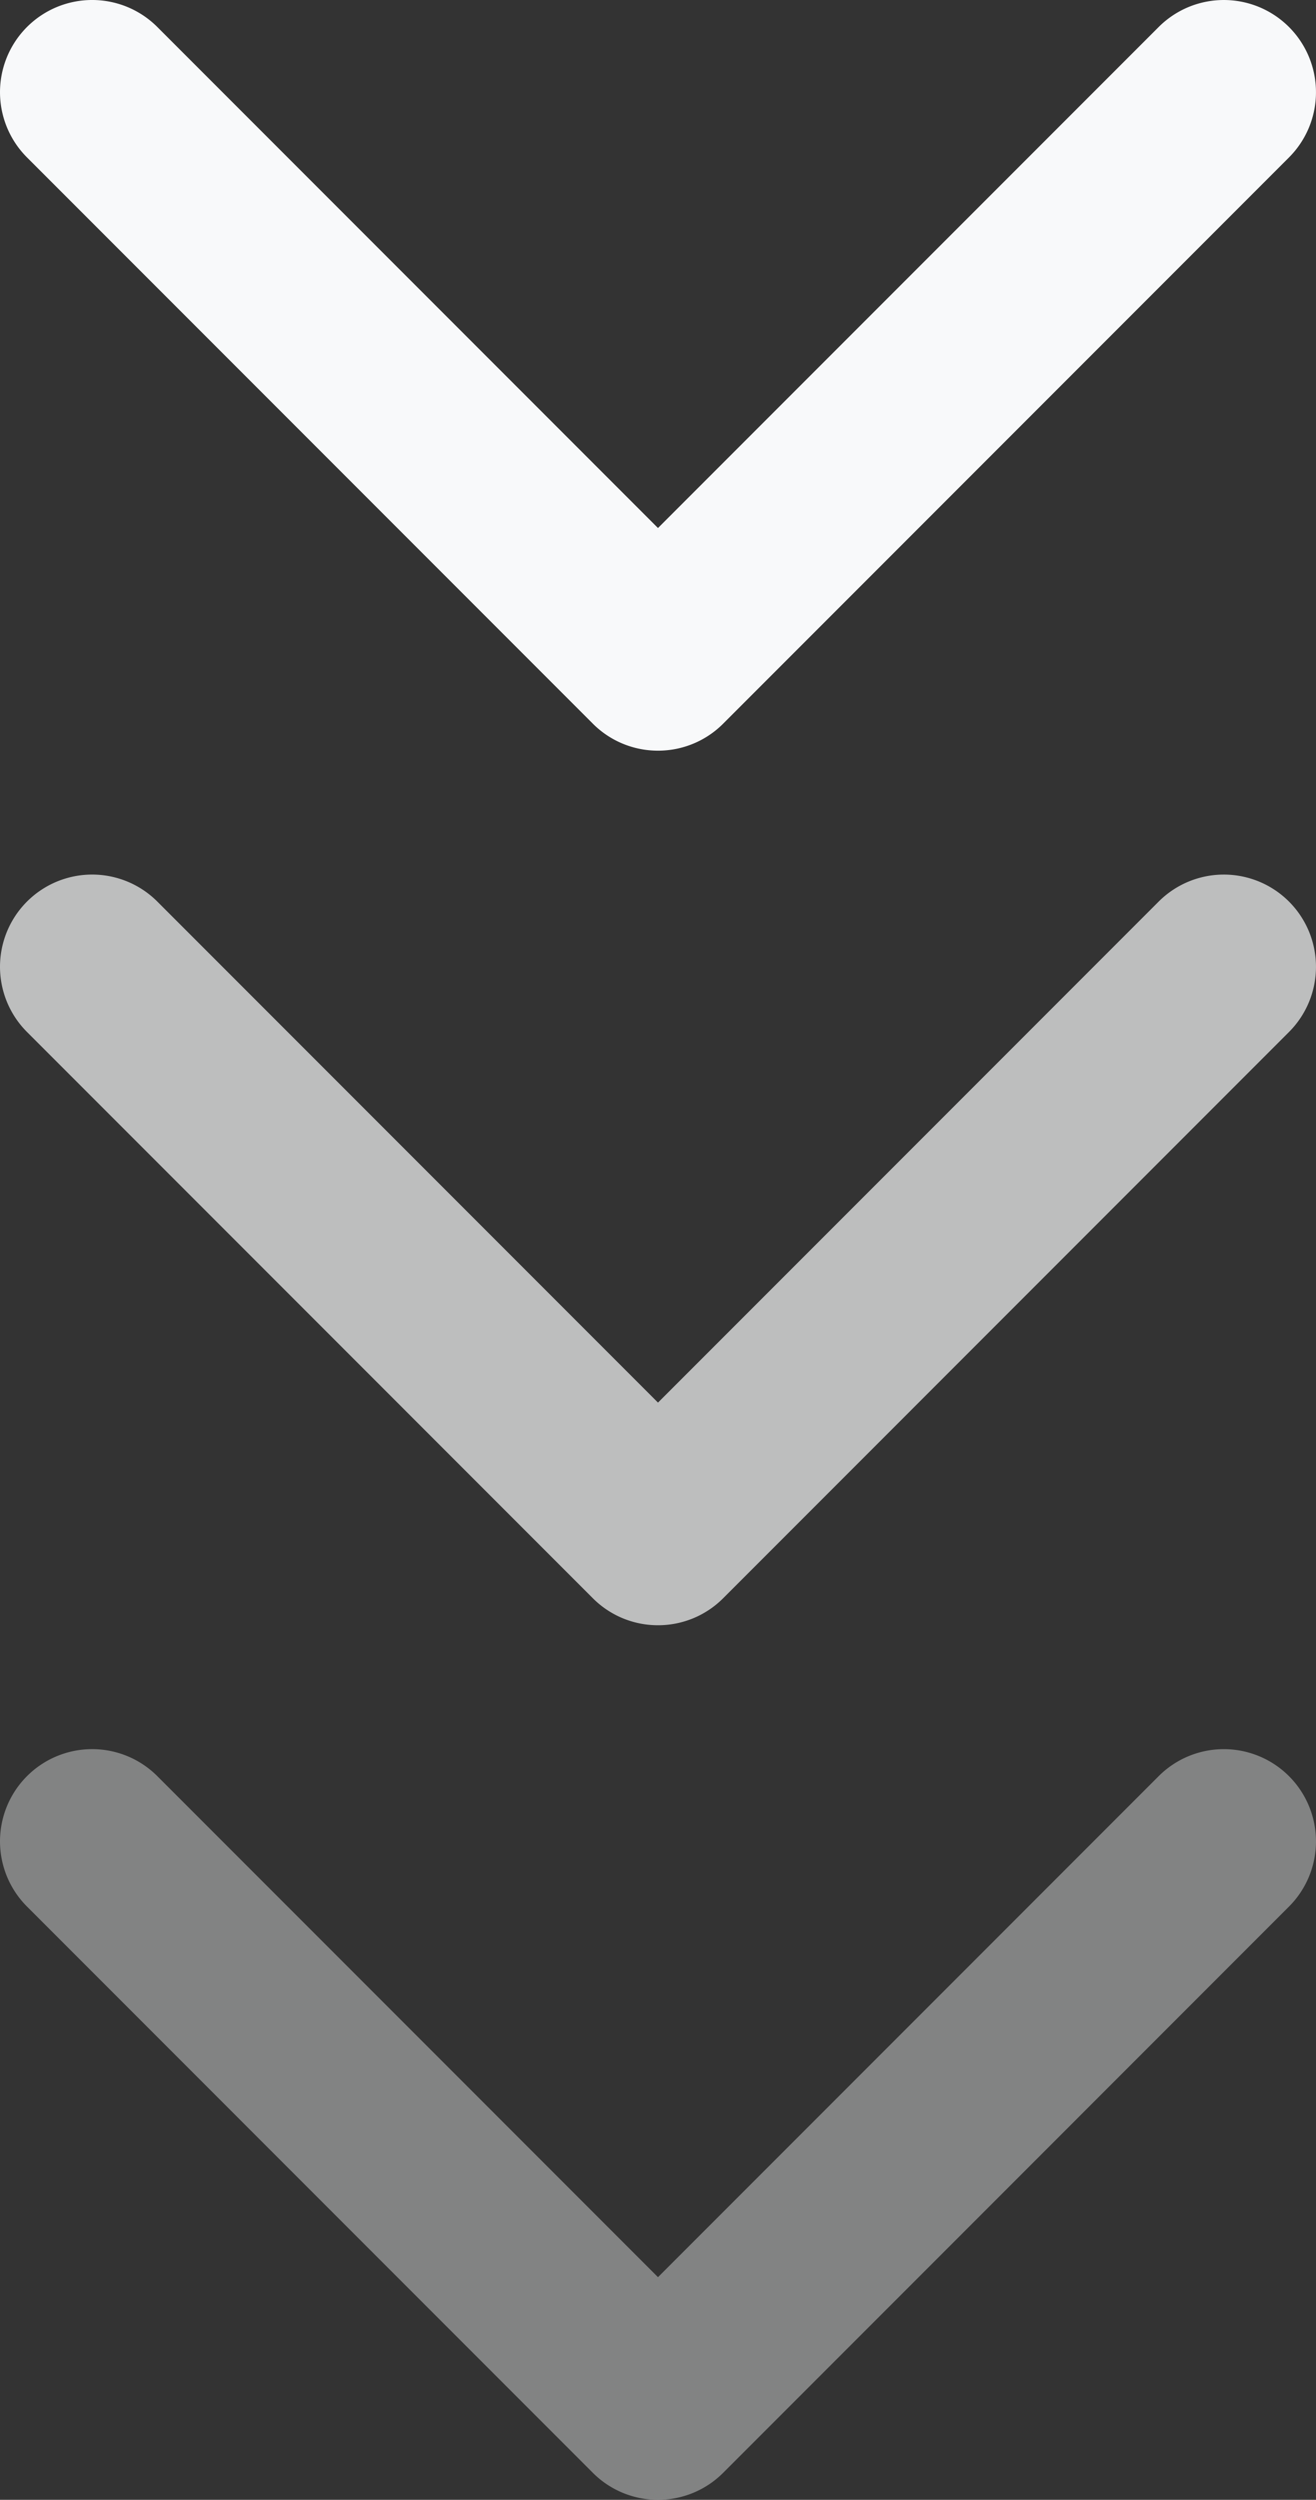 <svg xmlns="http://www.w3.org/2000/svg" width="45.173" height="85.75" viewBox="0 0 45.173 85.75">
  <rect x="0" y="0" width="45.173" height="85.75" fill="#333333" stroke="none"/>
  <g id="Group_72" data-name="Group 72" transform="translate(-937.414 -820.75)">
    <g id="Group_71" data-name="Group 71">
      <g id="arrow-down-sign-to-navigate" transform="translate(937.414 820.75)">
        <path id="Path_1" data-name="Path 1" d="M22.586,25.75a3.154,3.154,0,0,1-2.236-.926L.927,5.4A3.163,3.163,0,0,1,5.4.926L22.586,18.113,39.772.927A3.163,3.163,0,0,1,44.246,5.4L24.823,24.824A3.154,3.154,0,0,1,22.586,25.75Z" transform="translate(0 0)" fill="#f8f9fa"/>
      </g>
    </g>
    <g id="arrow-down-sign-to-navigate-2" data-name="arrow-down-sign-to-navigate" transform="translate(937.414 850.75)" opacity="0.7">
      <path id="Path_1-2" data-name="Path 1" d="M22.586,25.75a3.154,3.154,0,0,1-2.236-.926L.927,5.4A3.163,3.163,0,0,1,5.4.926L22.586,18.113,39.772.927A3.163,3.163,0,0,1,44.246,5.4L24.823,24.824A3.154,3.154,0,0,1,22.586,25.75Z" transform="translate(0 0)" fill="#f8f9fa"/>
    </g>
    <g id="arrow-down-sign-to-navigate-3" data-name="arrow-down-sign-to-navigate" transform="translate(937.414 880.75)" opacity="0.4">
      <path id="Path_1-3" data-name="Path 1" d="M22.586,25.75a3.154,3.154,0,0,1-2.236-.926L.927,5.4A3.163,3.163,0,0,1,5.4.926L22.586,18.113,39.772.927A3.163,3.163,0,0,1,44.246,5.4L24.823,24.824A3.154,3.154,0,0,1,22.586,25.75Z" transform="translate(0 0)" fill="#f8f9fa"/>
    </g>
  </g>
</svg>
